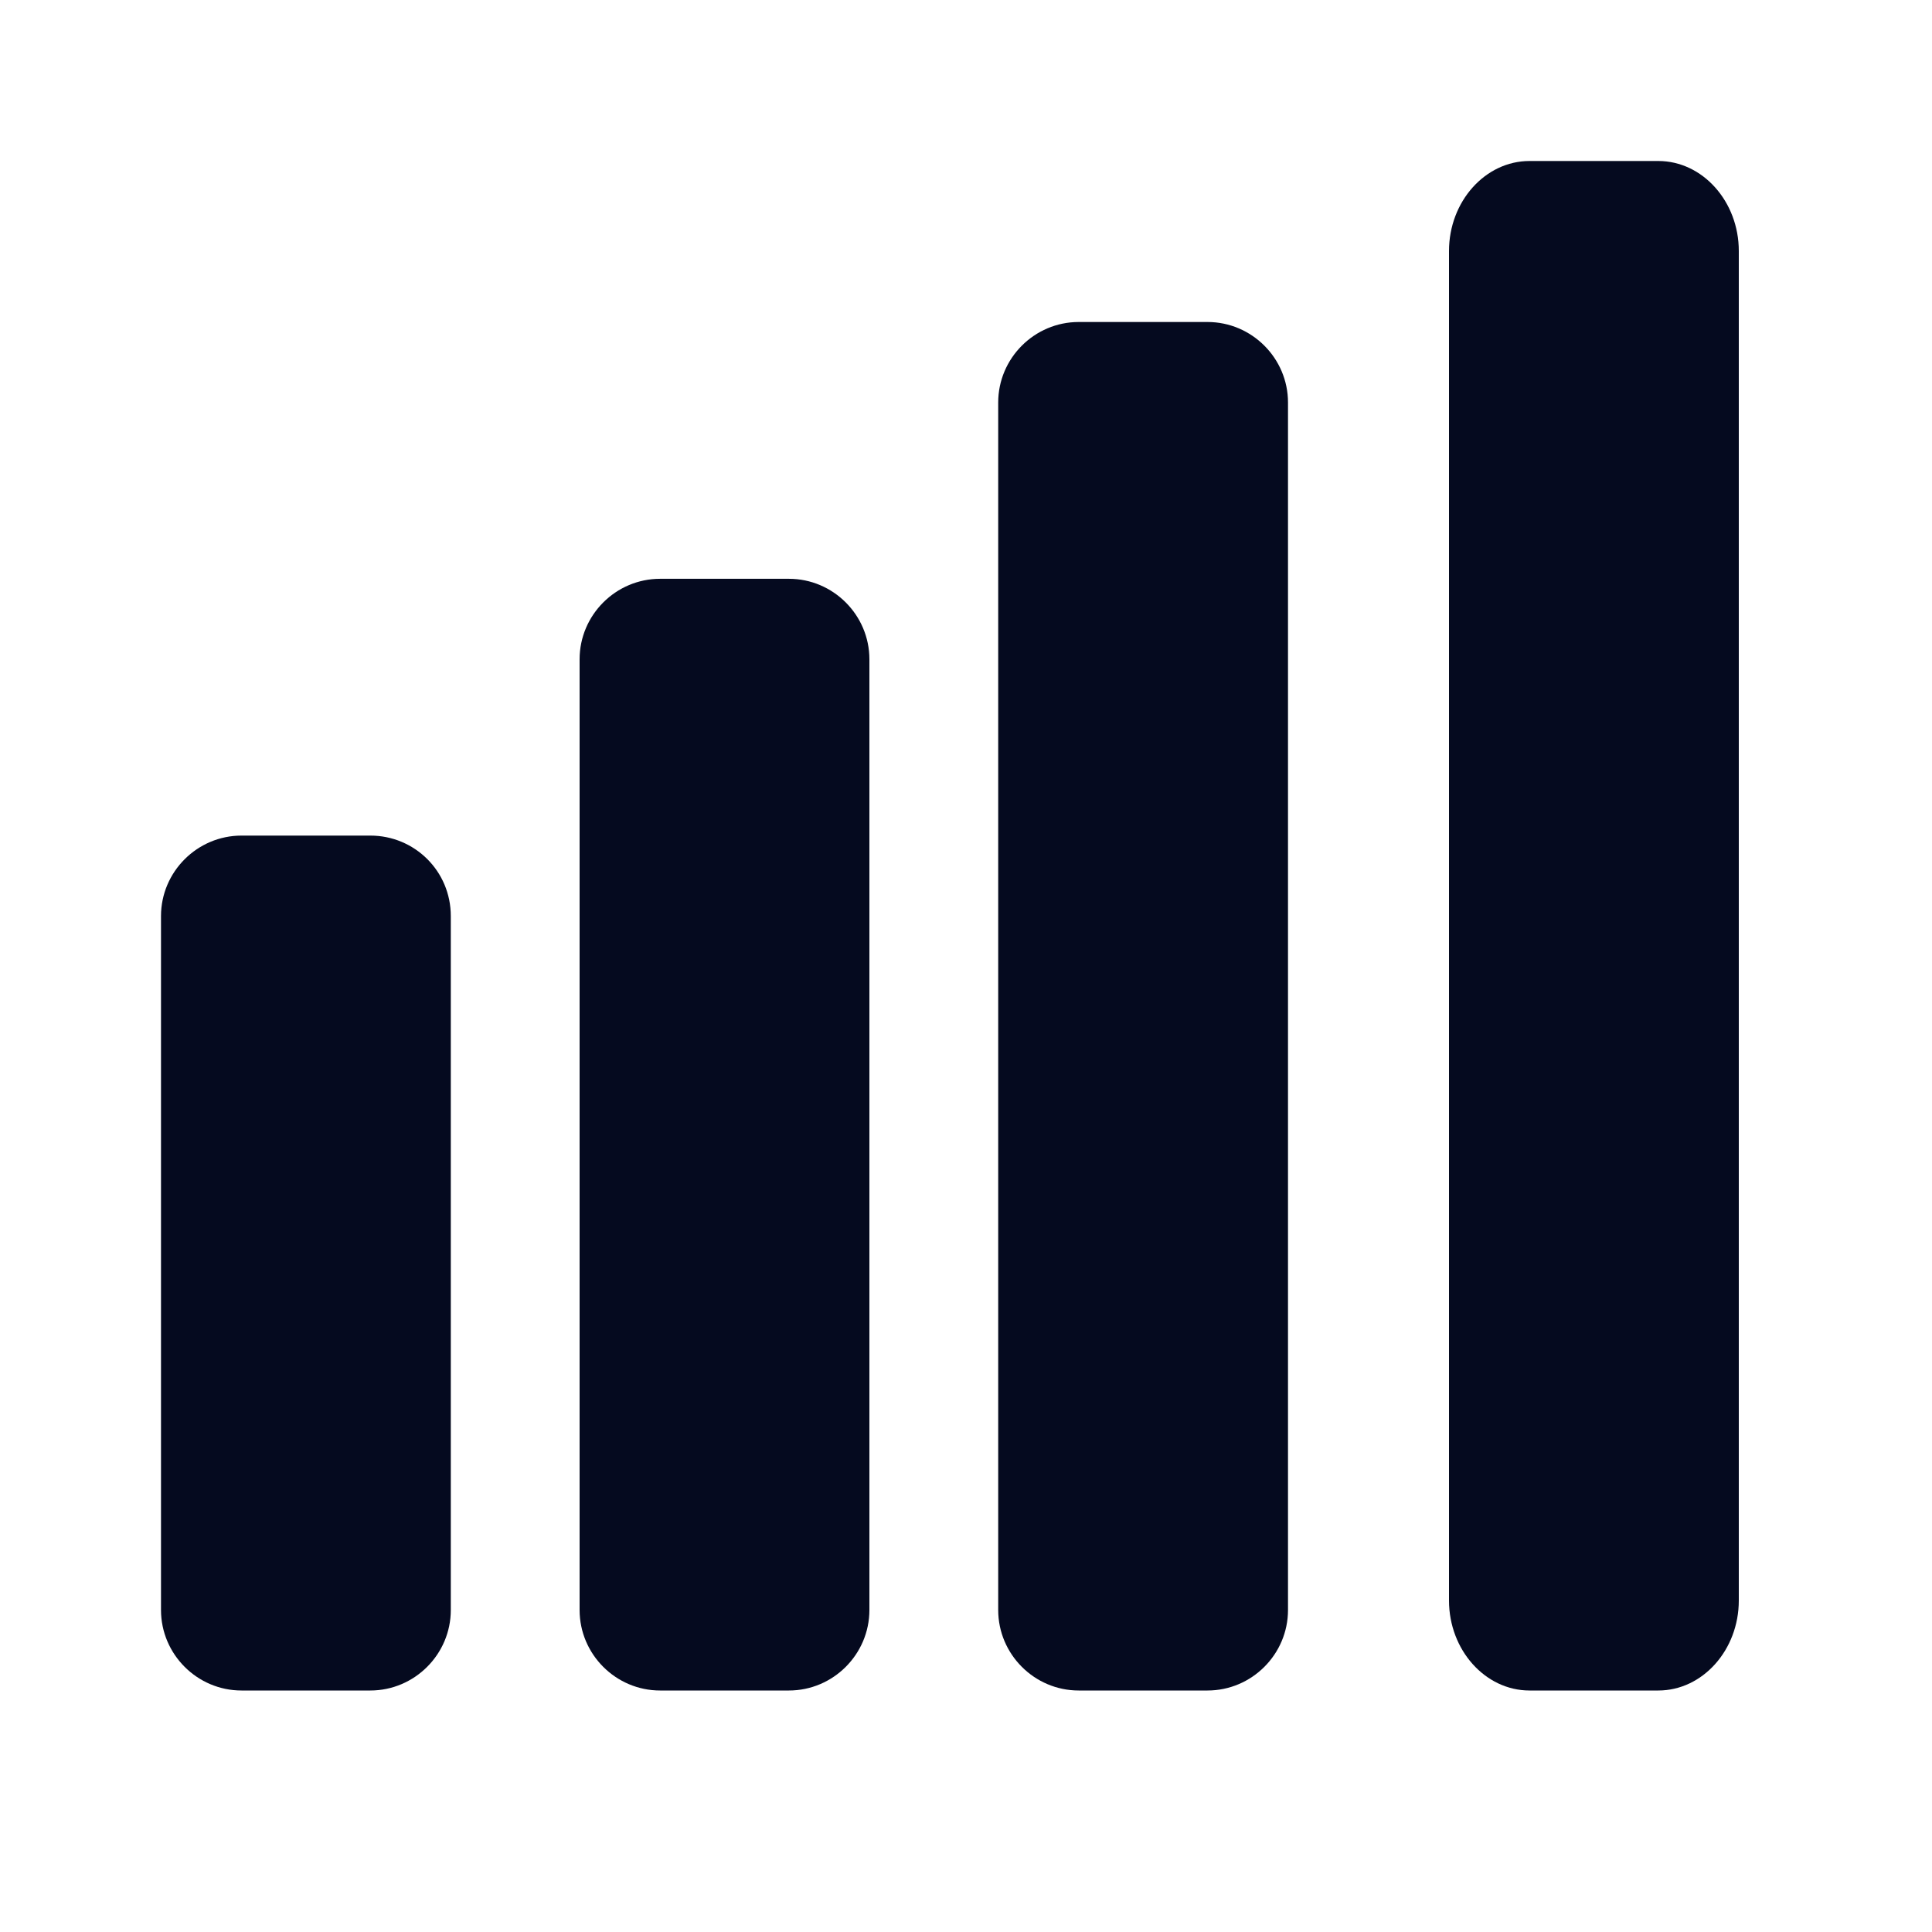 <svg viewBox="0 0 24 24" fill="none" id="chart-b"><path class="path-0" d="M4.6 10.38H3C2.45 10.38 2 10.83 2 11.38V20C2 20.55 2.45 21 3 21H4.6C5.15 21 5.6 20.55 5.6 20V11.38C5.6 10.82 5.15 10.38 4.6 10.38Z" fill="#050A1F"/><path class="path-1" d="M9.8 7.19H8.2C7.65 7.19 7.2 7.64 7.2 8.19V20C7.2 20.55 7.65 21 8.2 21H9.8C10.35 21 10.8 20.55 10.8 20V8.19C10.8 7.64 10.35 7.19 9.8 7.19Z" fill="#050A1F"/><path class="path-2" d="M15 4H13.4C12.85 4 12.4 4.45 12.4 5V20C12.4 20.55 12.85 21 13.4 21H15C15.55 21 16 20.55 16 20V5C16 4.45 15.55 4 15 4Z" fill="#050A1F"/><path class="path-3" d="M20.6 2H19C18.45 2 18 2.503 18 3.118V19.882C18 20.497 18.45 21 19 21H20.6C21.15 21 21.6 20.497 21.6 19.882V3.118C21.6 2.503 21.15 2 20.6 2Z" fill="#050A1F"/></svg>